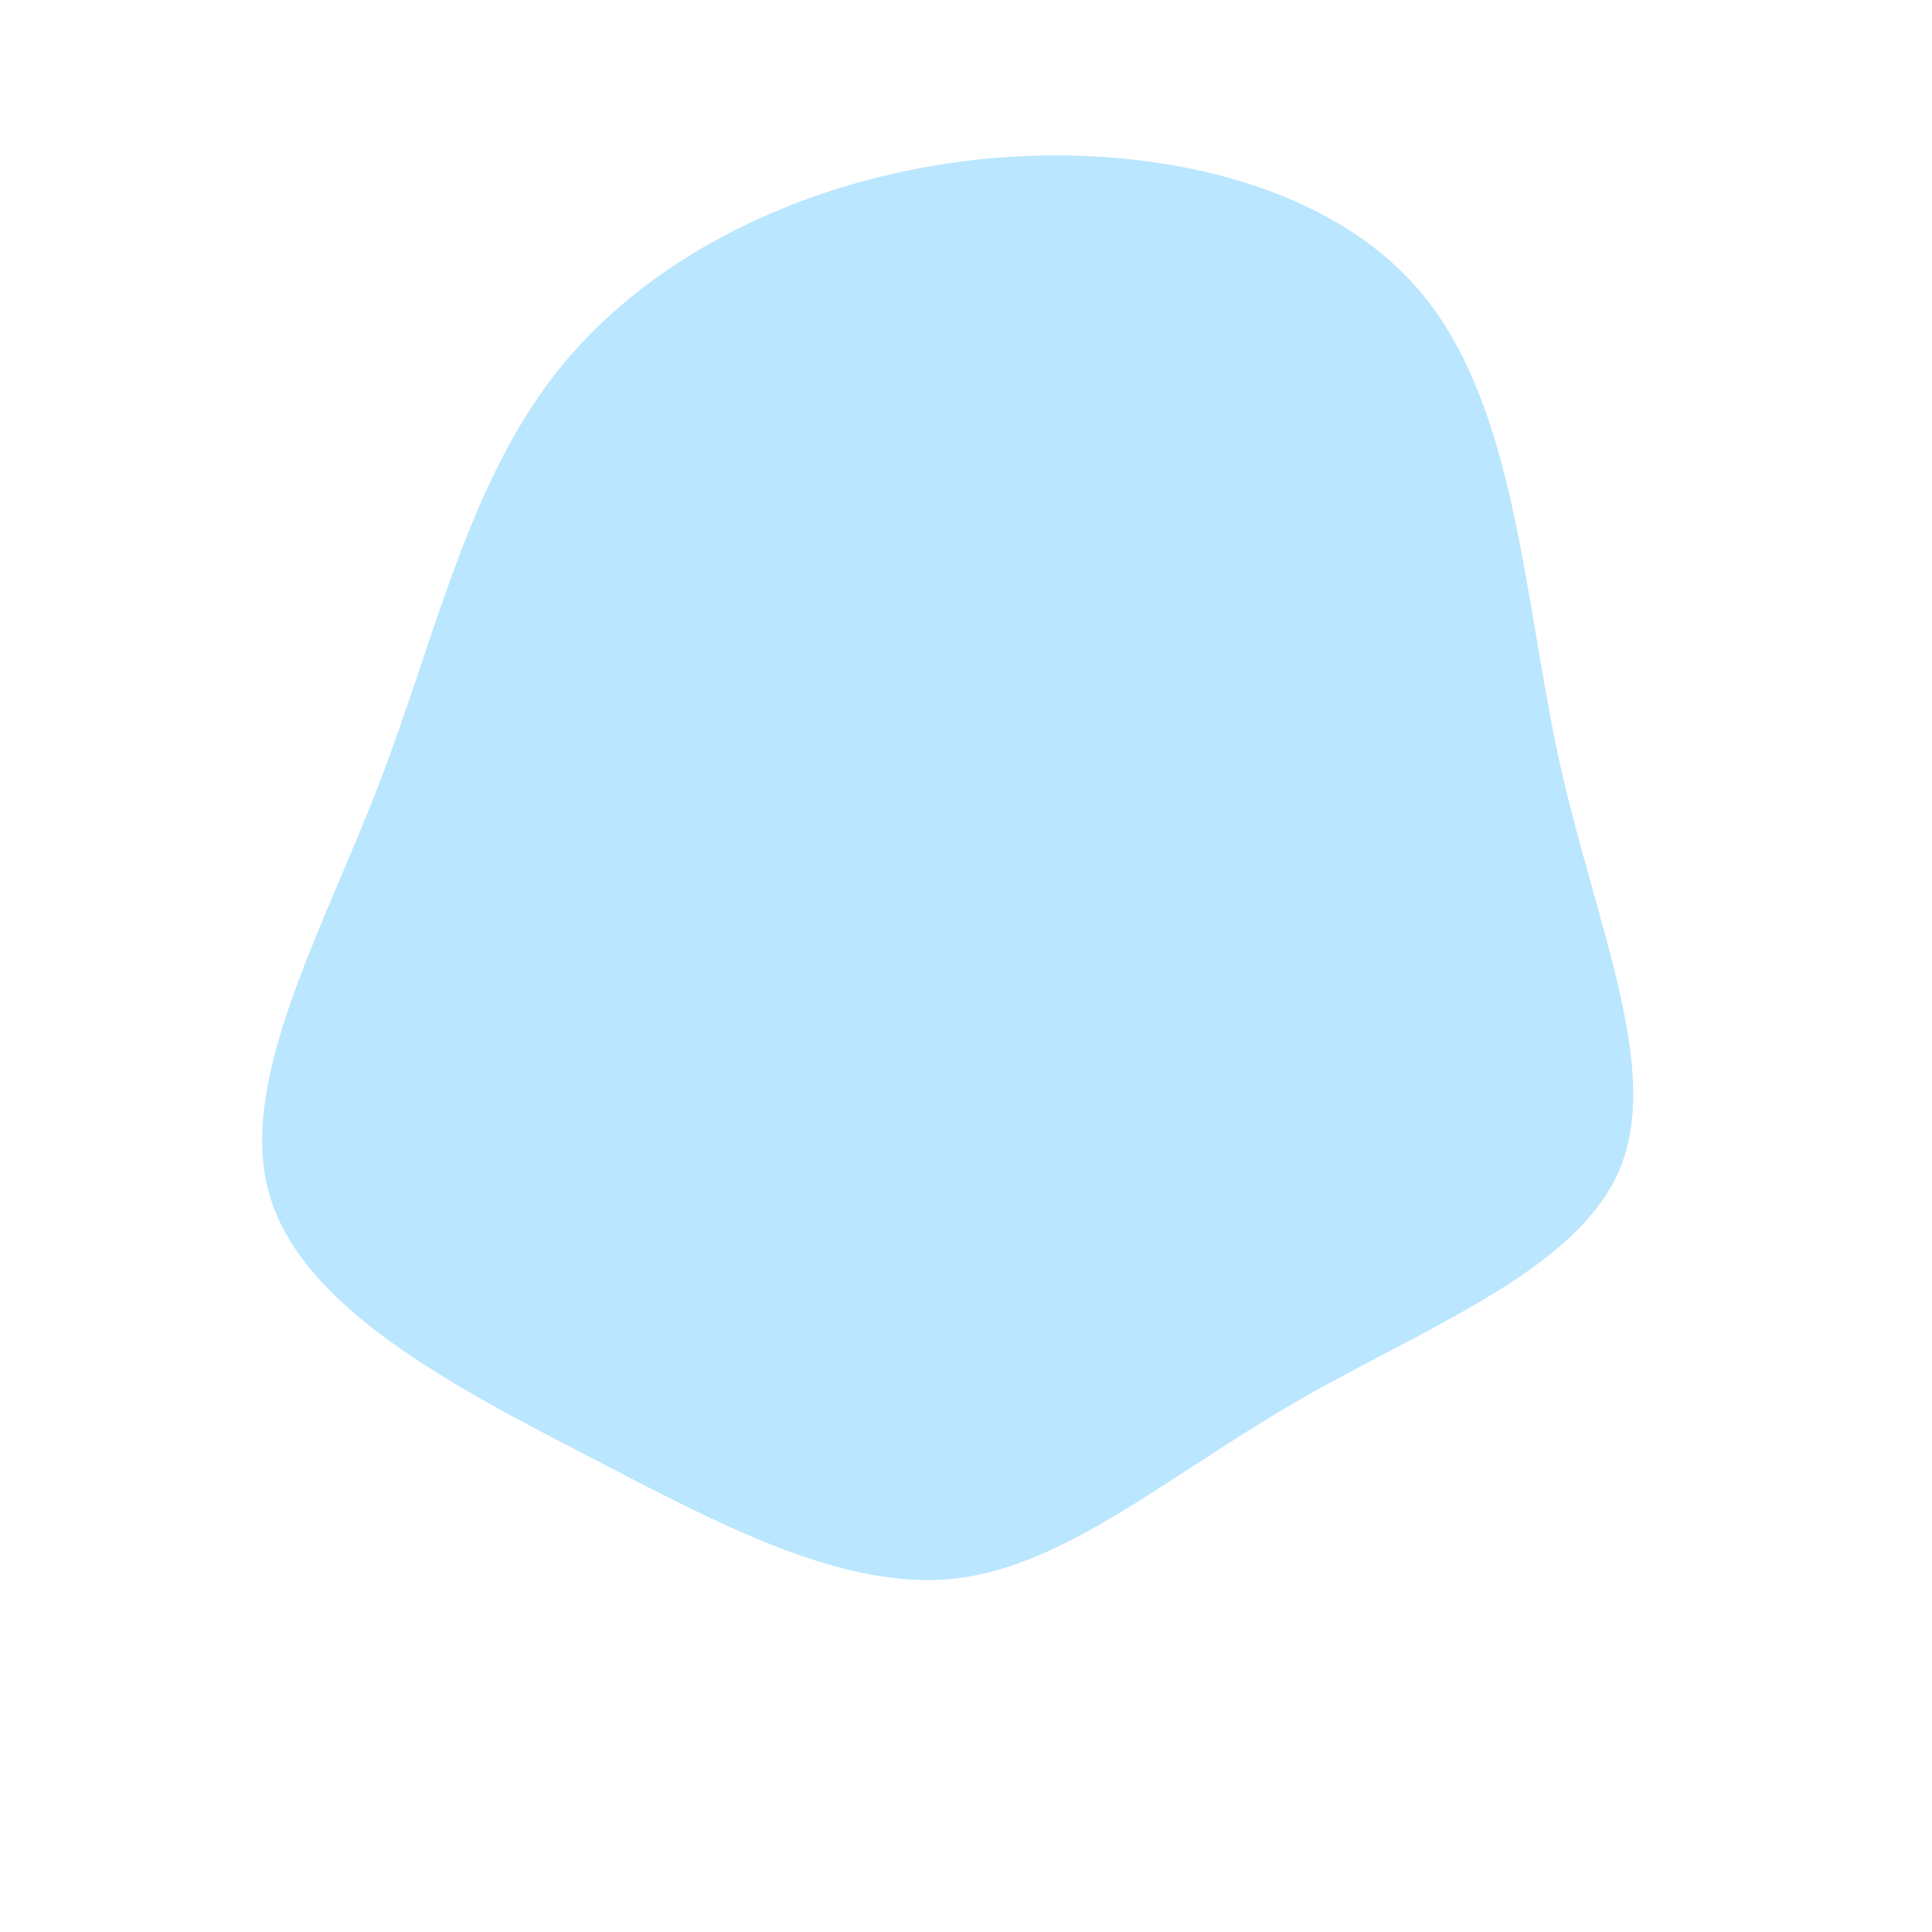 <?xml version="1.0" standalone="no"?>
<svg viewBox="0 0 200 200" xmlns="http://www.w3.org/2000/svg">
  <path fill="#BAE6FF" d="M47.2,-69.6C56.9,-57.9,57.7,-38.4,61.4,-21.3C65.2,-4.1,72.1,10.8,67.6,21.2C63.1,31.6,47.3,37.5,34.2,45.1C21,52.7,10.5,62,-1,63.4C-12.5,64.7,-25,58.1,-39,50.8C-53.1,43.5,-68.7,35.4,-72.1,23.7C-75.5,12,-66.7,-3.4,-60.7,-19C-54.7,-34.7,-51.4,-50.5,-41.8,-62.2C-32.1,-74,-16.1,-81.6,1.3,-83.5C18.7,-85.3,37.5,-81.3,47.2,-69.6Z" transform="translate(100 100)" />
</svg>
